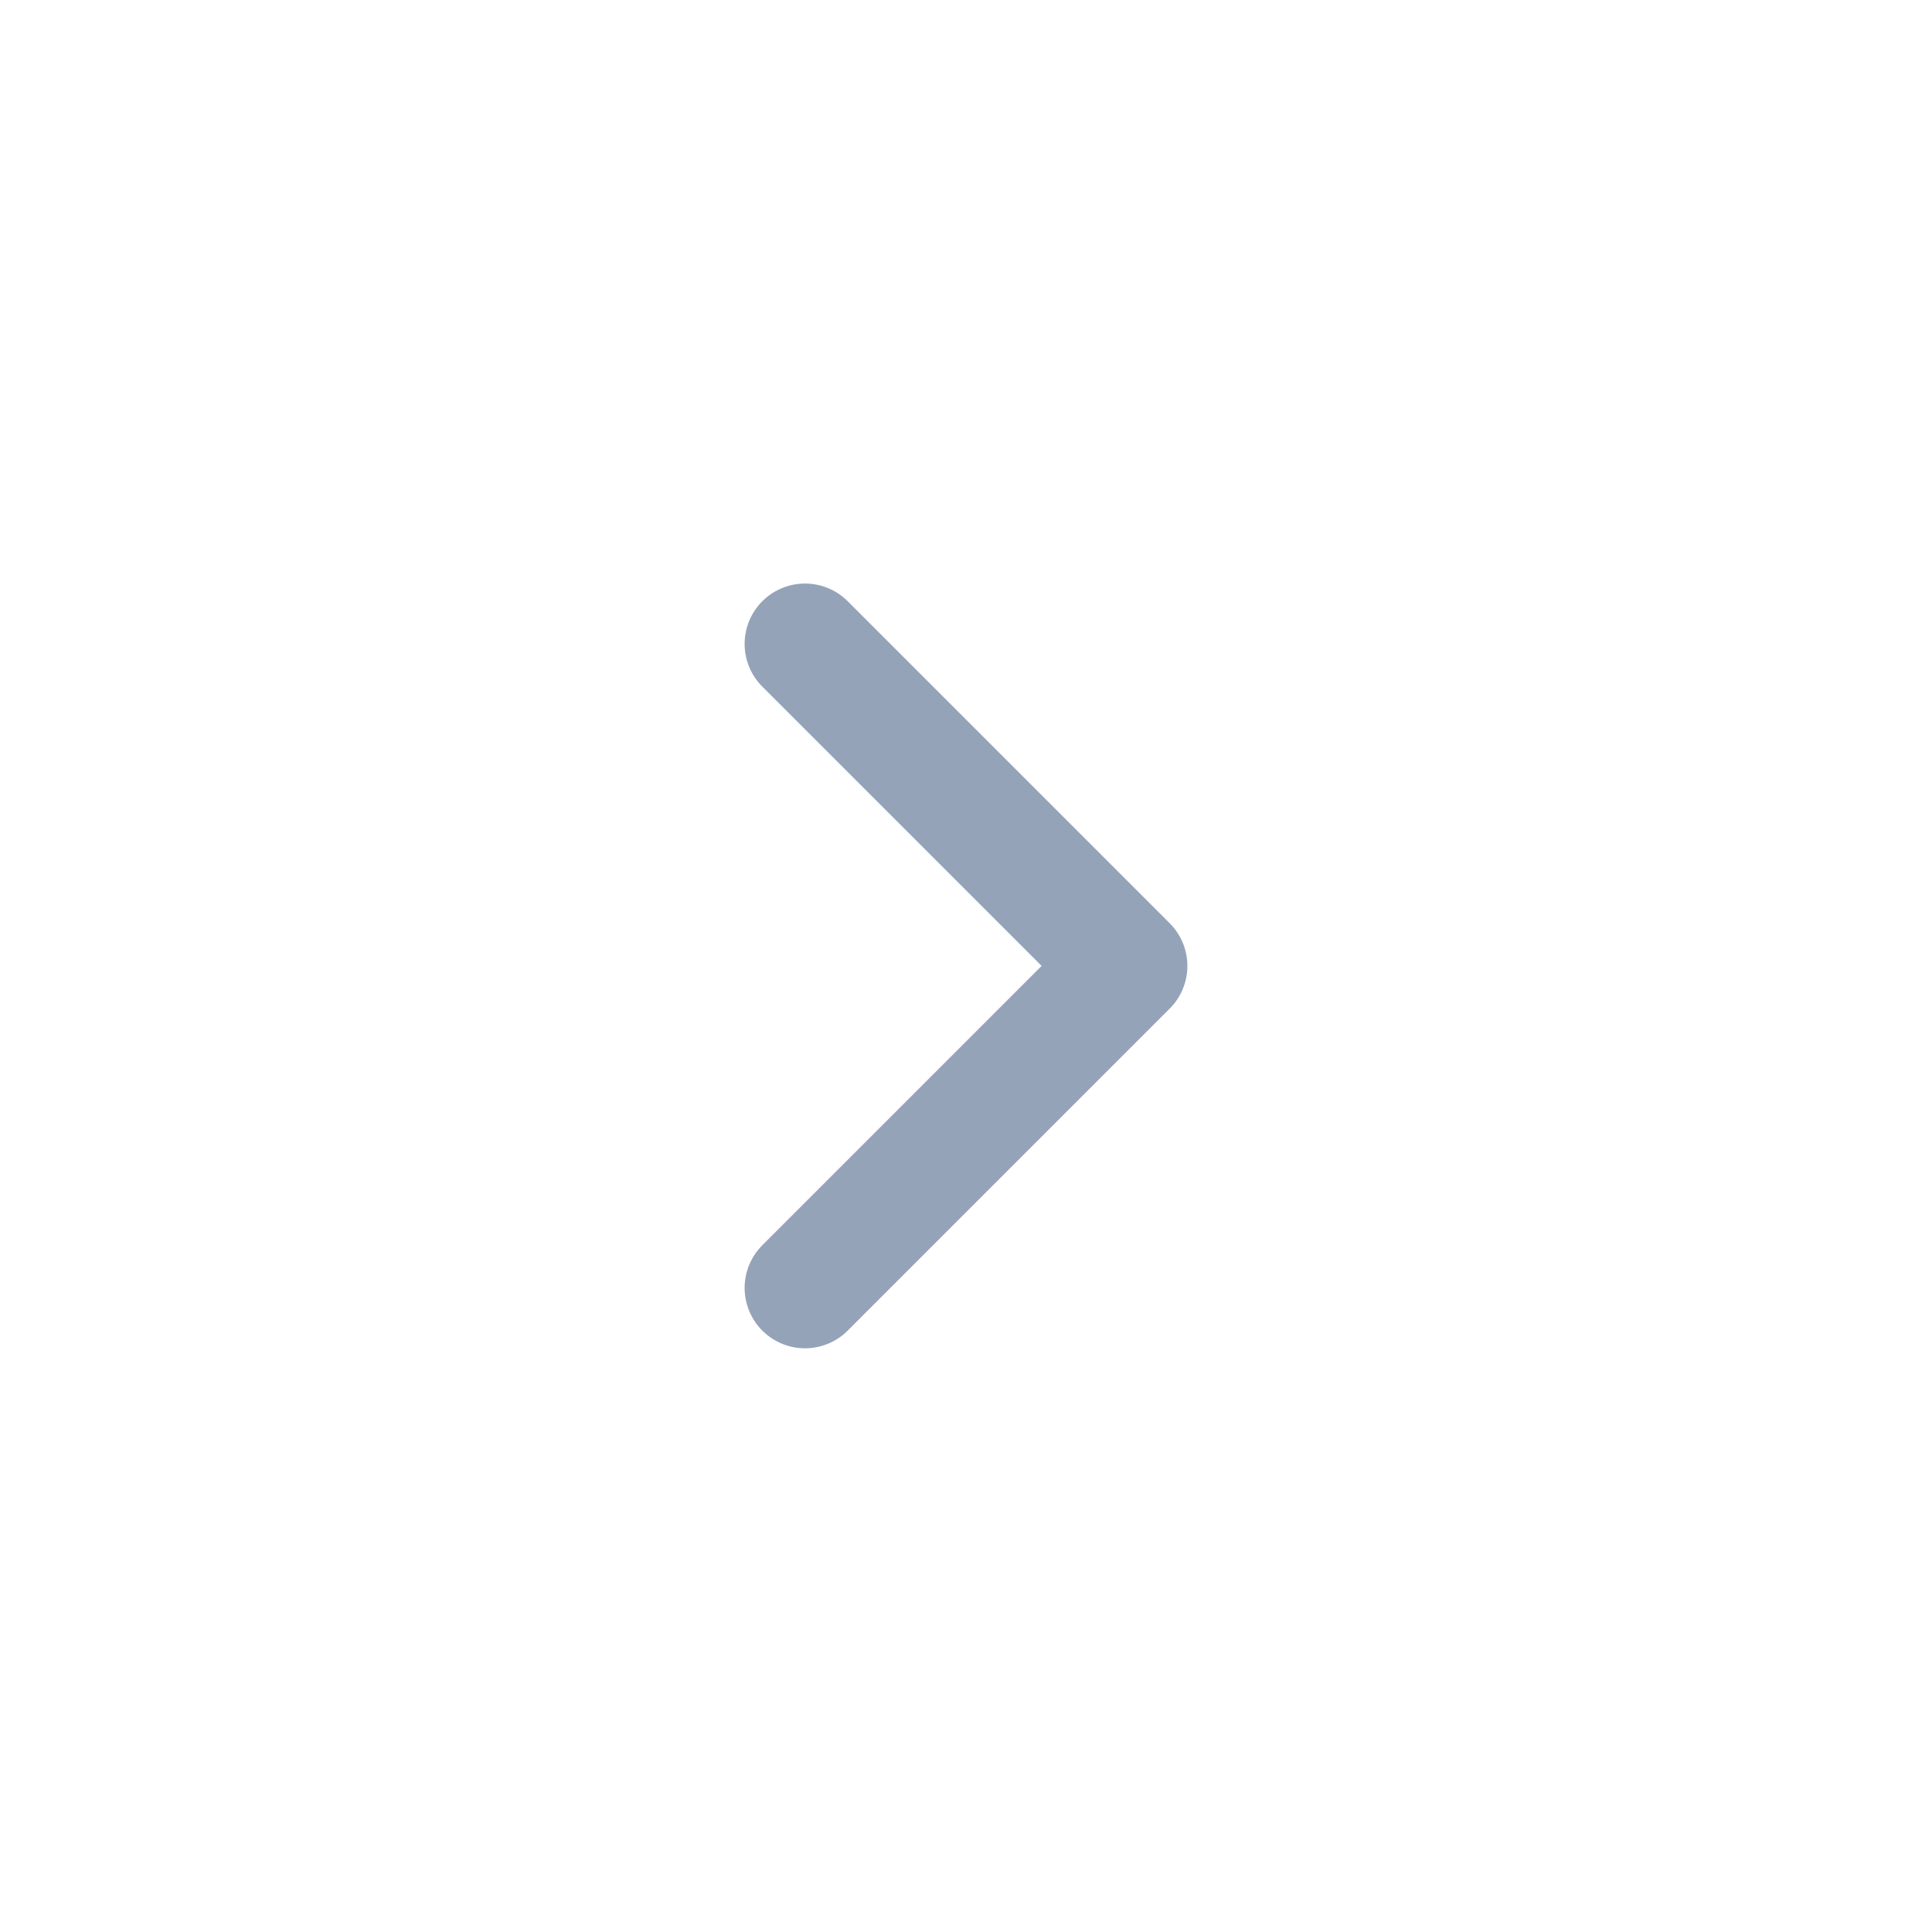 <svg width="24" height="24" viewBox="0 0 24 24" fill="none" xmlns="http://www.w3.org/2000/svg">
<path d="M10 15.999L14 11.999L10 7.999" stroke="#94A3B8" stroke-width="1.5" stroke-linecap="round" stroke-linejoin="round"/>
</svg>
